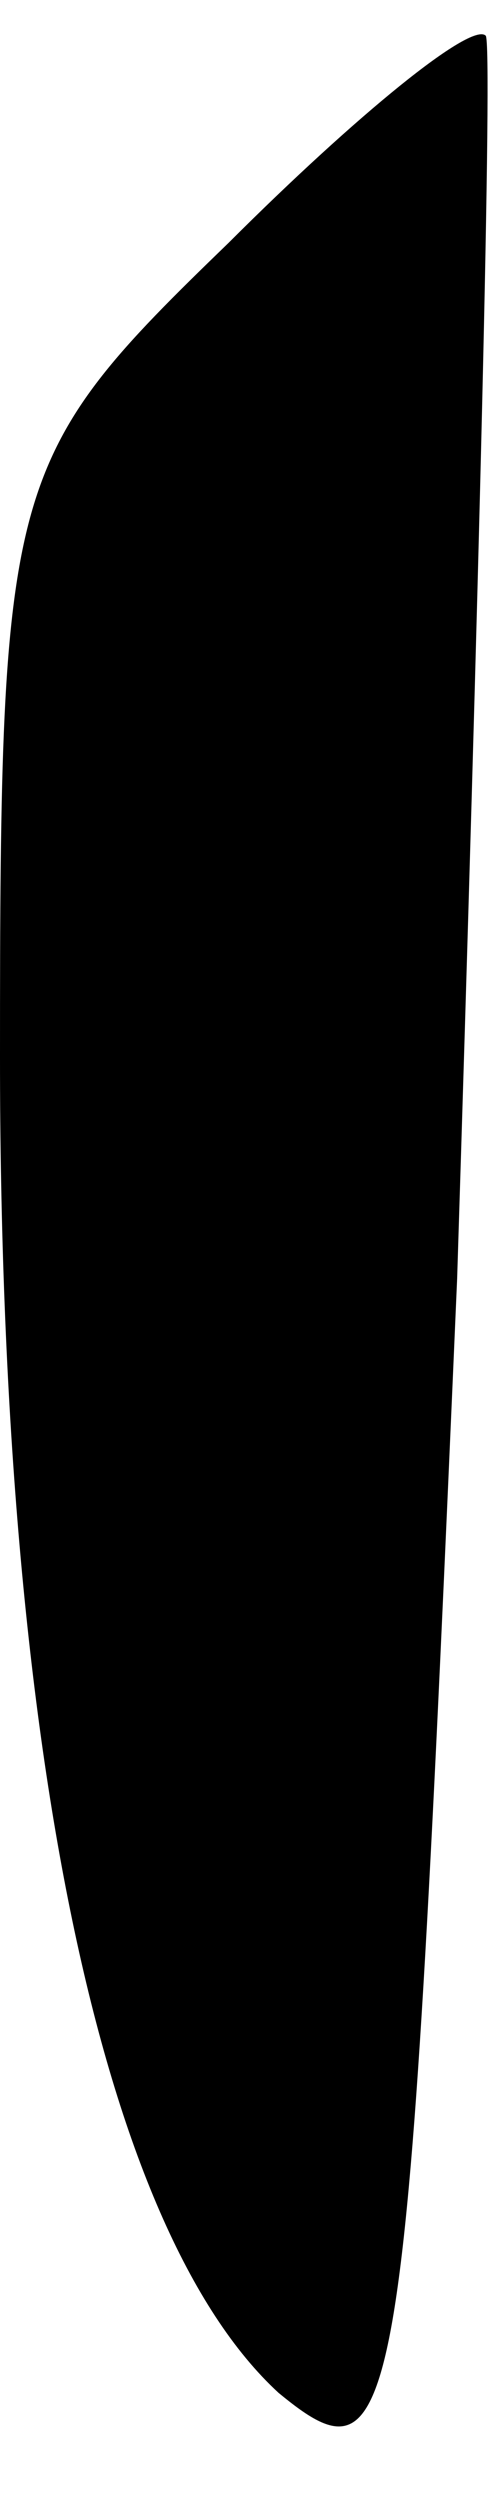 <?xml version="1.0" standalone="no"?>
<!DOCTYPE svg PUBLIC "-//W3C//DTD SVG 20010904//EN"
 "http://www.w3.org/TR/2001/REC-SVG-20010904/DTD/svg10.dtd">
<svg version="1.0" xmlns="http://www.w3.org/2000/svg"
 width="7pt" height="35pt" viewBox="0 0 7 35"
 preserveAspectRatio="xMidYMid meet">
<g transform="translate(0,35) scale(0.1,-0.1)"
fill="#000000" stroke="none">
<path fill="#000000" stroke="none" d="M32 316 c-31 -30 -32 -33 -32 -114 0
-96 14 -164 39 -187 17 -14 18 -6 25 156 3 95 5 173 4 174 -2 2 -18 -11 -36
-29z"/>
</g>
</svg>
